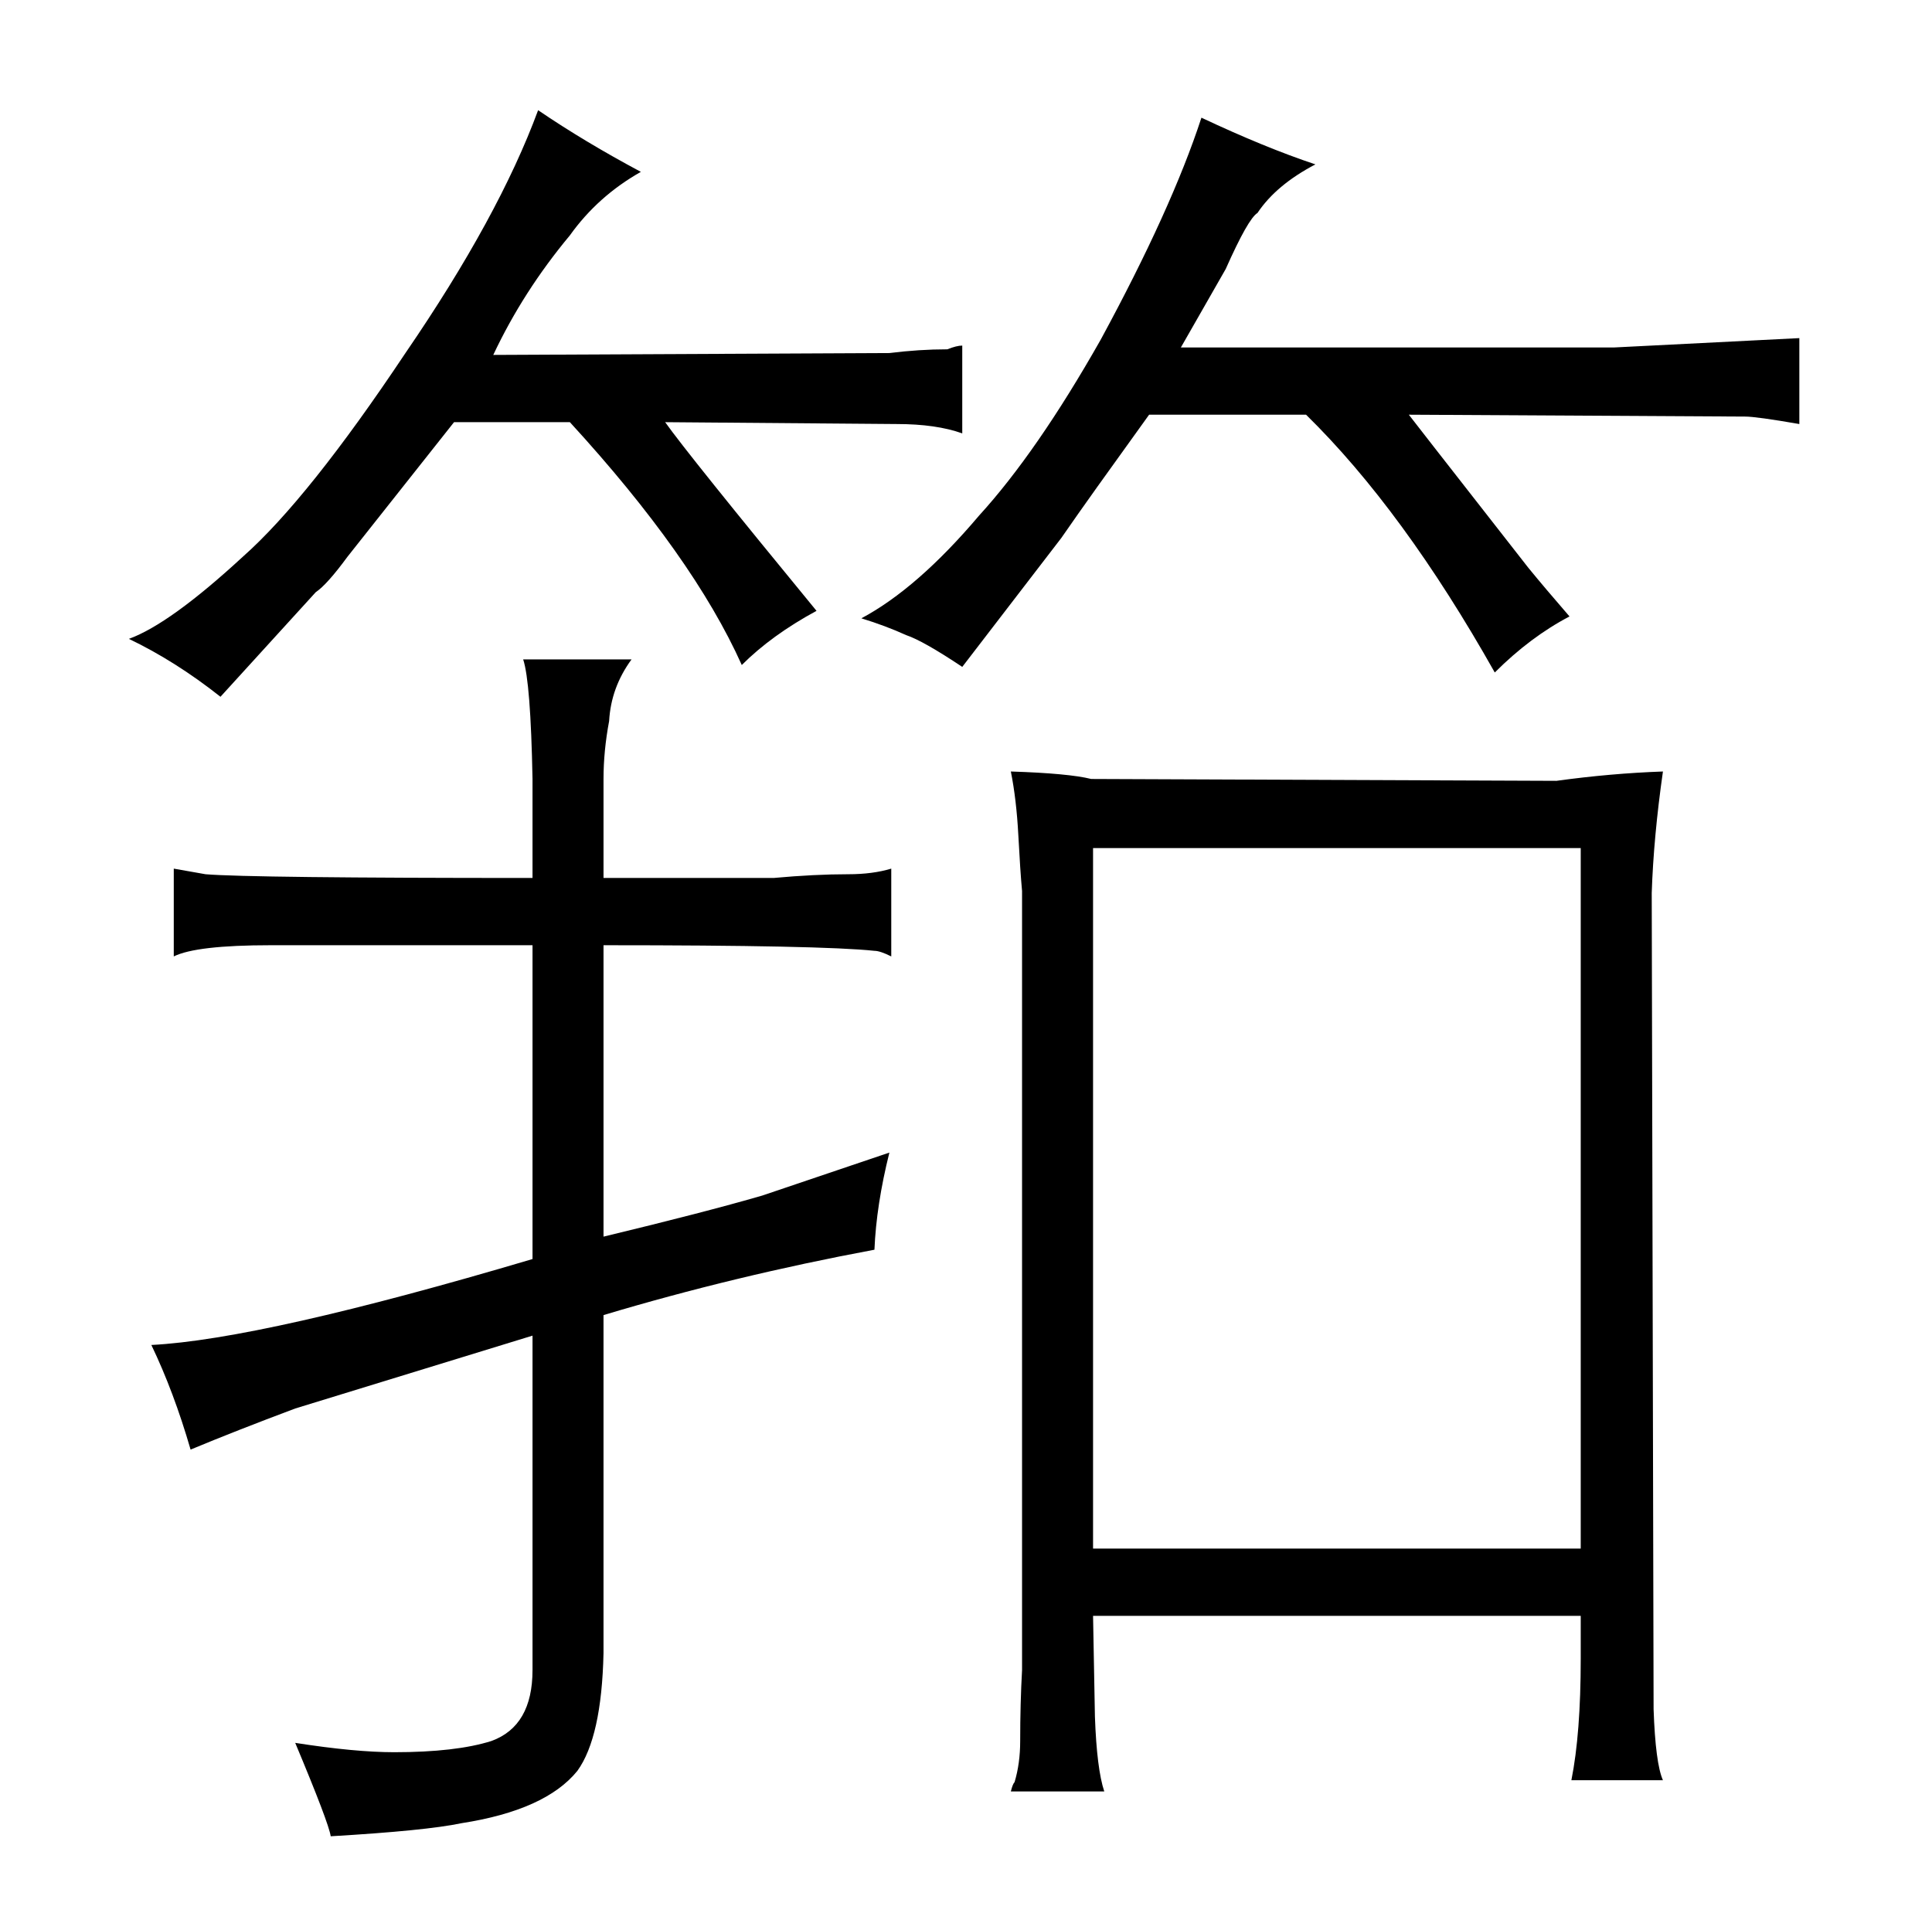 <?xml version="1.0" standalone="no"?>
<!DOCTYPE svg PUBLIC "-//W3C//DTD SVG 1.1//EN" "http://www.w3.org/Graphics/SVG/1.1/DTD/svg11.dtd" >
<svg xmlns="http://www.w3.org/2000/svg" xmlns:xlink="http://www.w3.org/1999/xlink" version="1.1" viewBox="-10 0 1034 1024">
  <g transform="matrix(1 0 0 -1 0 820)">
   <path fill="currentColor"
d="M275 -74q0 -30 -22 -38q-19 -6 -52 -6q-21 0 -53 5q18 -43 19 -50q51 3 70 7q45 7 62 28q13 18 14 63v181q70 21 145 35q1 24 8 52l-68 -23q-31 -9 -85 -22v156q117 0 145 -3q3 0 9 -3v47q-10 -3 -23 -3q-18 0 -40 -2h-91v53q0 15 3 31q1 18 12 33h-58q4 -12 5 -64v-53
q-151 0 -175 2l-17 3v-47q12 6 52 6h140v-168q-145 -43 -204 -46q12 -25 21 -56q24 10 56 22l127 39v-179zM537 -74q-1 -18 -1 -38q0 -12 -3 -22q-1 -1 -2 -5h50q-4 12 -5 40l-1 54h261v-23q0 -40 -5 -65h49q-4 9 -5 38l-1 437q1 30 6 65q-28 -1 -57 -5l-249 1q-12 3 -43 4
q3 -15 4 -34t2 -30v-417zM575 -9v375h261v-375h-261zM159 503q6 4 17 19l57 72h62q66 -72 92 -130q16 16 40 29q-69 84 -81 101l124 -1q21 0 35 -5v47q-3 0 -8 -2q-15 0 -31 -2l-212 -1q16 34 41 64q15 21 38 34q-30 16 -55 33q-21 -57 -71 -130q-52 -78 -87 -109
q-39 -36 -61 -44q25 -12 49 -31zM577 559l28 39h84q52 -51 101 -138q19 19 40 30q-13 15 -22 26l-50 64l-14 18l180 -1q6 0 29 -4v46l-99 -5h-232l24 42q12 27 17 30q10 15 31 26q-27 9 -61 25q-16 -49 -54 -119q-34 -60 -65 -94q-33 -39 -63 -55q13 -4 24 -9q9 -3 30 -17
l53 69q9 13 19 27v0z" />
  </g>

</svg>
